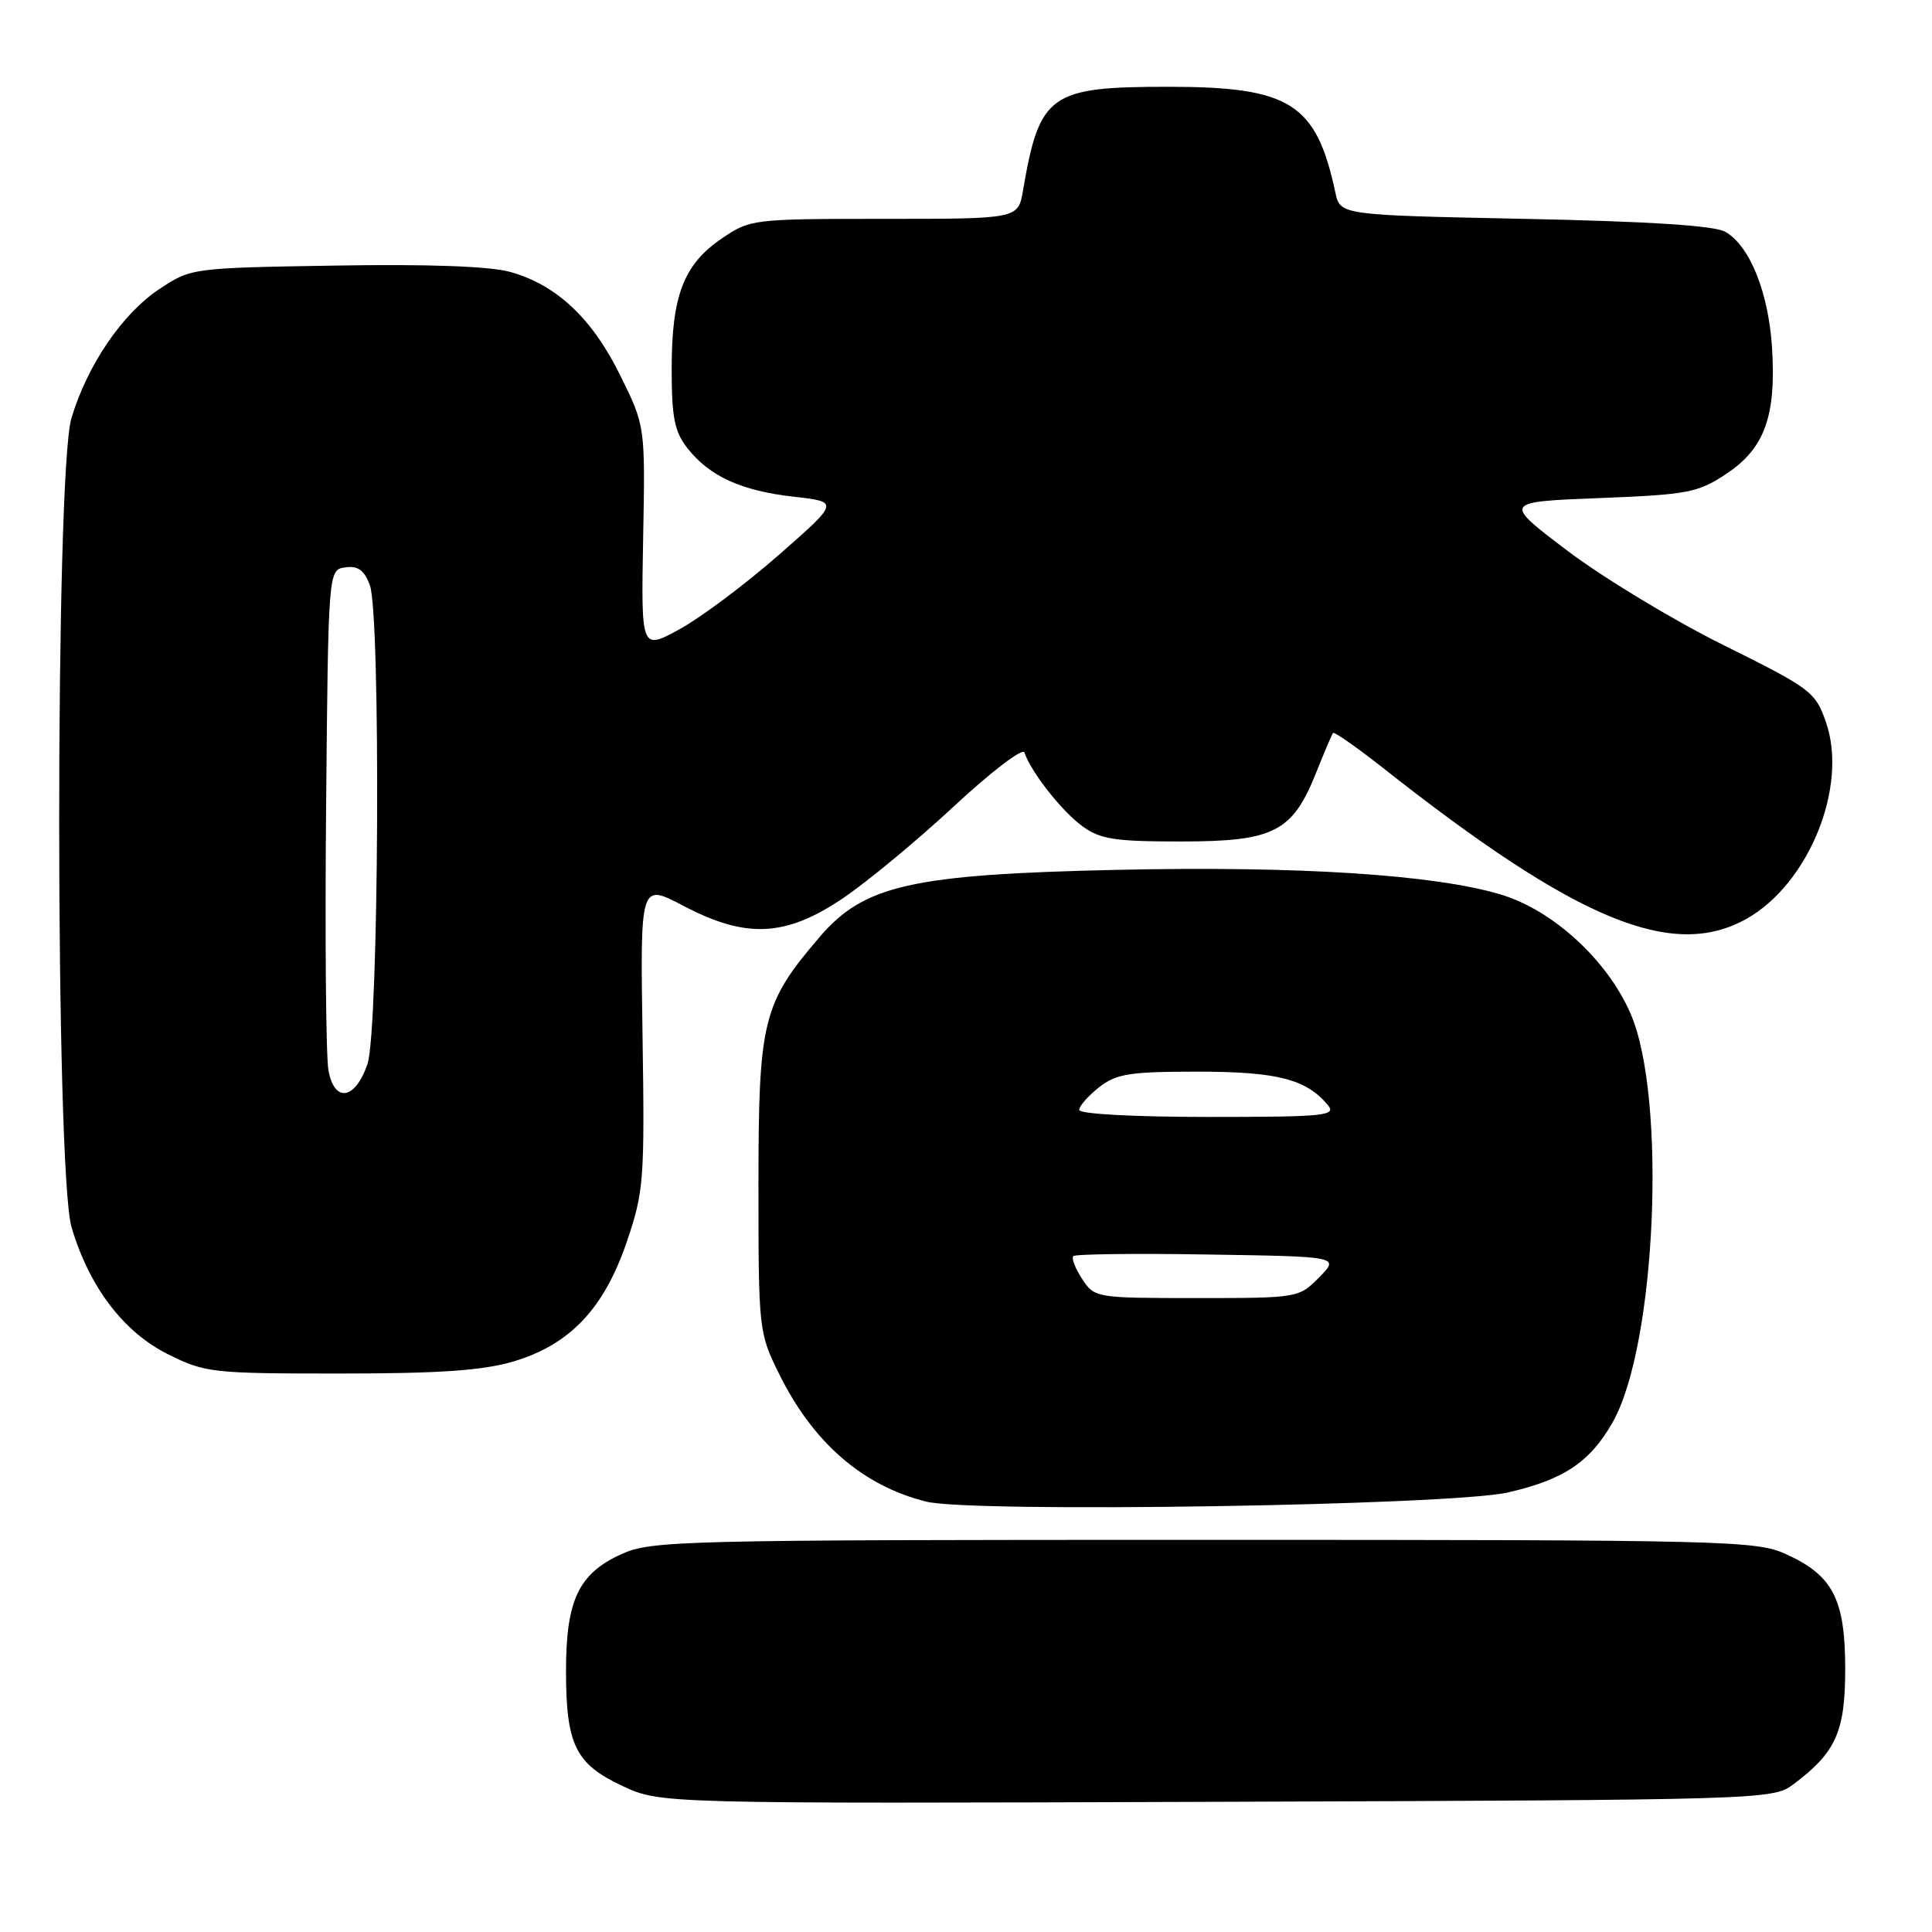 <?xml version="1.0" encoding="UTF-8" standalone="no"?>
<!DOCTYPE svg PUBLIC "-//W3C//DTD SVG 1.1//EN" "http://www.w3.org/Graphics/SVG/1.1/DTD/svg11.dtd" >
<svg xmlns="http://www.w3.org/2000/svg" xmlns:xlink="http://www.w3.org/1999/xlink" version="1.1" viewBox="0 0 256 256">
 <g >
 <path fill="currentColor"
d=" M 237.62 236.44 C 243.27 232.21 244.50 229.48 244.50 221.13 C 244.50 211.91 242.87 208.75 236.67 205.94 C 232.70 204.13 229.01 204.04 159.50 204.04 C 89.92 204.04 86.30 204.13 82.32 205.94 C 76.67 208.51 75.00 212.03 75.00 221.40 C 75.00 231.19 76.25 233.74 82.48 236.65 C 87.50 239.00 87.50 239.00 161.18 238.75 C 233.83 238.50 234.89 238.47 237.62 236.44 Z  M 199.80 197.76 C 207.22 196.06 210.70 193.73 213.70 188.43 C 219.46 178.26 220.88 145.40 216.05 134.29 C 212.97 127.21 205.78 120.61 198.87 118.53 C 190.09 115.89 172.06 114.73 148.00 115.26 C 120.80 115.86 114.49 117.28 108.62 124.14 C 101.05 132.97 100.50 135.20 100.50 157.00 C 100.50 176.18 100.54 176.59 103.21 182.00 C 107.71 191.14 114.27 196.85 122.72 198.97 C 128.79 200.49 192.21 199.49 199.80 197.76 Z  M 68.04 180.40 C 75.53 178.17 80.05 173.39 83.07 164.50 C 85.31 157.89 85.43 156.37 85.14 137.26 C 84.83 117.02 84.83 117.02 90.52 120.01 C 98.84 124.39 104.05 124.16 111.64 119.06 C 114.86 116.89 121.51 111.39 126.42 106.82 C 131.33 102.26 135.52 99.06 135.74 99.71 C 136.58 102.24 140.63 107.41 143.33 109.41 C 145.77 111.21 147.57 111.50 156.50 111.50 C 168.79 111.50 171.25 110.25 174.38 102.42 C 175.46 99.72 176.47 97.33 176.63 97.13 C 176.78 96.92 179.74 98.99 183.21 101.72 C 208.95 122.03 221.64 127.28 231.47 121.72 C 239.71 117.05 244.89 104.20 241.96 95.73 C 240.56 91.67 240.00 91.25 228.39 85.49 C 221.74 82.19 212.43 76.56 207.71 72.99 C 199.14 66.50 199.14 66.50 211.89 66.00 C 223.64 65.54 224.97 65.29 228.73 62.80 C 233.80 59.44 235.36 55.18 234.81 46.16 C 234.36 38.80 231.87 32.58 228.62 30.72 C 227.19 29.89 218.56 29.34 202.04 29.00 C 177.58 28.50 177.58 28.50 176.94 25.50 C 174.42 13.69 170.96 11.50 154.82 11.50 C 139.07 11.50 137.75 12.44 135.55 25.25 C 134.91 29.00 134.91 29.00 117.19 29.00 C 99.75 29.00 99.40 29.04 95.64 31.60 C 90.60 35.02 89.00 39.17 89.00 48.83 C 89.00 55.33 89.37 57.20 91.09 59.39 C 94.03 63.12 98.21 65.03 105.19 65.82 C 111.22 66.50 111.22 66.50 103.15 73.57 C 98.72 77.45 92.81 81.87 90.02 83.39 C 84.95 86.15 84.95 86.15 85.22 71.31 C 85.50 56.46 85.50 56.46 82.20 49.77 C 78.48 42.20 73.76 37.75 67.63 36.04 C 64.93 35.28 56.80 34.98 44.41 35.19 C 25.44 35.50 25.33 35.51 21.12 38.30 C 16.21 41.55 11.55 48.40 9.46 55.43 C 7.29 62.74 7.31 155.30 9.48 162.61 C 11.83 170.54 16.36 176.50 22.25 179.44 C 27.18 181.90 28.11 182.00 45.01 182.00 C 58.28 182.00 63.97 181.60 68.04 180.40 Z  M 143.39 169.47 C 142.48 168.08 141.95 166.72 142.22 166.44 C 142.49 166.17 150.54 166.07 160.11 166.23 C 177.50 166.50 177.50 166.50 174.80 169.25 C 172.11 171.98 172.00 172.00 158.57 172.00 C 145.20 172.00 145.03 171.97 143.39 169.47 Z  M 143.00 147.07 C 143.00 146.56 144.19 145.21 145.63 144.07 C 147.92 142.28 149.66 142.00 158.68 142.00 C 169.24 142.00 173.08 142.99 175.95 146.43 C 177.12 147.84 175.55 148.00 160.12 148.00 C 150.27 148.00 143.00 147.61 143.00 147.07 Z  M 43.52 141.81 C 43.19 139.99 43.05 124.33 43.21 107.00 C 43.50 75.50 43.50 75.50 45.75 75.18 C 47.41 74.94 48.26 75.55 49.00 77.50 C 50.47 81.37 50.21 136.57 48.69 140.99 C 47.07 145.74 44.30 146.18 43.52 141.81 Z "/>
</g>
</svg>